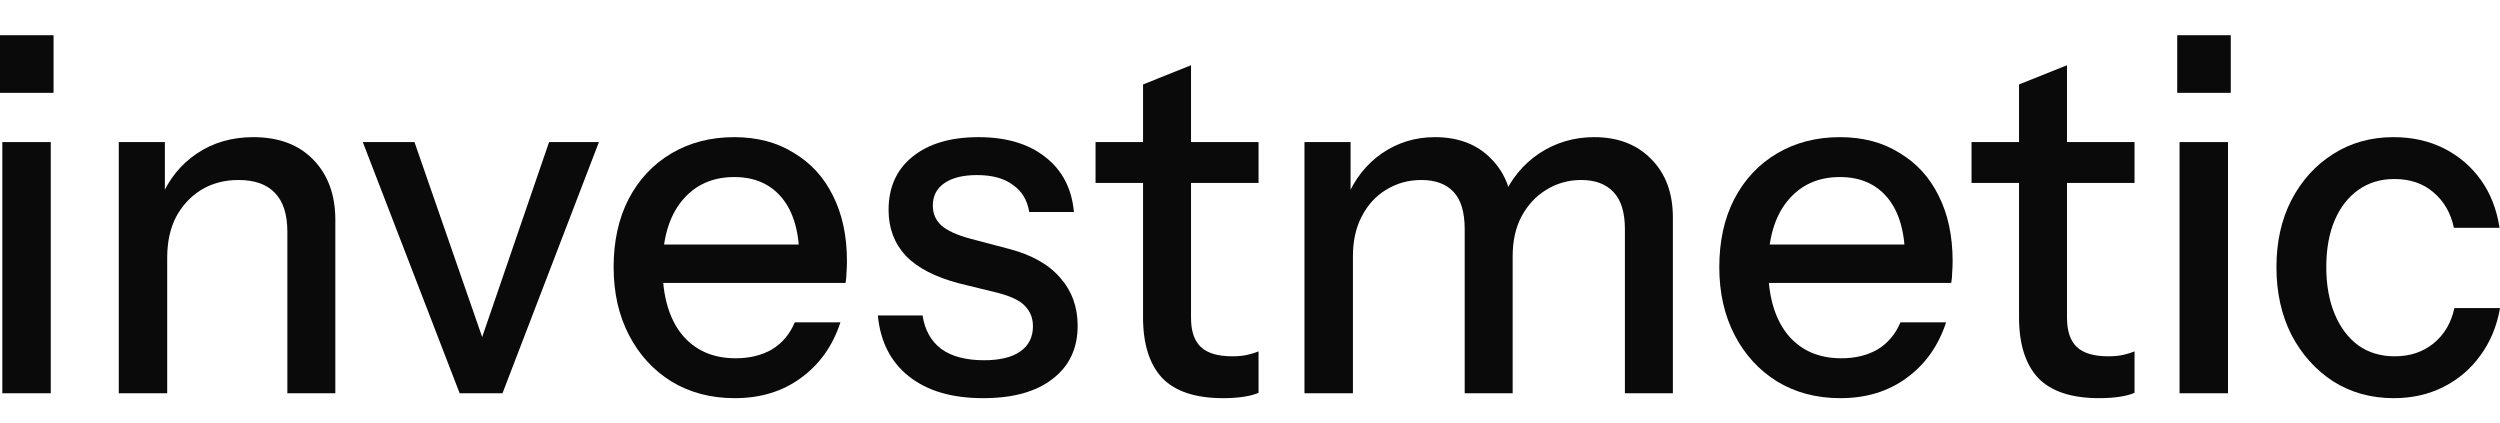 <svg width="142" height="24" viewBox="0 0 142 24" fill="none" xmlns="http://www.w3.org/2000/svg">
<path d="M0.132 22.337V8.07H2.883V22.337H0.132ZM0 5.273V2H3.042V5.273H0Z" fill="#0A0A0A"/>
<path d="M6.746 22.337V8.07H9.365V11.427H9.497V22.337H6.746ZM16.322 22.337V13.161C16.322 12.173 16.084 11.436 15.608 10.951C15.149 10.466 14.461 10.224 13.544 10.224C12.751 10.224 12.045 10.411 11.428 10.784C10.828 11.156 10.352 11.669 10 12.322C9.664 12.975 9.497 13.749 9.497 14.644L9.153 11.231C9.594 10.168 10.273 9.329 11.19 8.714C12.107 8.098 13.174 7.79 14.391 7.79C15.837 7.79 16.974 8.219 17.803 9.077C18.632 9.935 19.047 11.073 19.047 12.49V22.337H16.322Z" fill="#0A0A0A"/>
<path d="M26.108 22.337L20.606 8.07H23.542L28.039 21.022H26.743L31.187 8.07H34.018L28.542 22.337H26.108Z" fill="#0A0A0A"/>
<path d="M41.732 22.616C40.374 22.616 39.175 22.299 38.134 21.665C37.111 21.031 36.309 20.155 35.727 19.036C35.145 17.917 34.854 16.63 34.854 15.175C34.854 13.702 35.136 12.415 35.7 11.315C36.282 10.196 37.094 9.329 38.134 8.714C39.175 8.098 40.365 7.79 41.705 7.79C43.011 7.79 44.139 8.089 45.092 8.686C46.062 9.264 46.802 10.075 47.314 11.119C47.843 12.164 48.107 13.404 48.107 14.84C48.107 15.063 48.098 15.278 48.081 15.483C48.081 15.669 48.063 15.865 48.028 16.07H36.706V13.889H46.097L45.409 14.756C45.409 13.227 45.083 12.061 44.43 11.259C43.778 10.457 42.869 10.056 41.705 10.056C40.453 10.056 39.457 10.513 38.716 11.427C37.993 12.322 37.632 13.572 37.632 15.175C37.632 16.798 37.993 18.066 38.716 18.98C39.457 19.893 40.48 20.35 41.785 20.35C42.578 20.35 43.266 20.183 43.848 19.847C44.43 19.492 44.862 18.98 45.144 18.308H47.737C47.296 19.651 46.547 20.705 45.488 21.469C44.448 22.234 43.196 22.616 41.732 22.616Z" fill="#0A0A0A"/>
<path d="M55.841 22.616C54.077 22.616 52.675 22.206 51.635 21.385C50.594 20.565 50.003 19.409 49.862 17.917H52.402C52.525 18.737 52.878 19.371 53.46 19.819C54.059 20.248 54.871 20.462 55.894 20.462C56.793 20.462 57.481 20.294 57.957 19.959C58.433 19.623 58.671 19.148 58.671 18.532C58.671 18.085 58.53 17.712 58.248 17.413C57.983 17.096 57.454 16.835 56.661 16.63L54.492 16.099C53.133 15.744 52.12 15.222 51.449 14.532C50.797 13.823 50.471 12.956 50.471 11.931C50.471 10.644 50.92 9.637 51.82 8.909C52.737 8.163 53.989 7.79 55.576 7.79C57.146 7.79 58.407 8.163 59.359 8.909C60.329 9.655 60.876 10.7 60.999 12.042H58.46C58.354 11.371 58.045 10.858 57.534 10.504C57.04 10.131 56.361 9.944 55.497 9.944C54.685 9.944 54.059 10.103 53.618 10.42C53.195 10.718 52.984 11.138 52.984 11.679C52.984 12.126 53.142 12.499 53.46 12.798C53.795 13.096 54.342 13.348 55.1 13.553L57.322 14.14C58.609 14.476 59.579 15.026 60.232 15.791C60.885 16.537 61.211 17.441 61.211 18.504C61.211 19.791 60.735 20.798 59.782 21.525C58.848 22.253 57.534 22.616 55.841 22.616Z" fill="#0A0A0A"/>
<path d="M69.475 22.616C67.906 22.616 66.751 22.234 66.01 21.469C65.287 20.686 64.925 19.539 64.925 18.029V4.797L67.65 3.706V18.057C67.65 18.802 67.835 19.353 68.206 19.707C68.576 20.061 69.176 20.238 70.005 20.238C70.322 20.238 70.604 20.21 70.851 20.155C71.098 20.099 71.31 20.033 71.486 19.959V22.308C71.292 22.402 71.019 22.476 70.666 22.532C70.313 22.588 69.916 22.616 69.475 22.616ZM62.227 10.392V8.07H71.486V10.392H62.227Z" fill="#0A0A0A"/>
<path d="M74.094 22.337V8.07H76.713V11.427H76.846V22.337H74.094ZM83.195 22.337V13.021C83.195 12.052 82.983 11.343 82.56 10.896C82.136 10.448 81.528 10.224 80.734 10.224C79.994 10.224 79.323 10.411 78.724 10.784C78.142 11.138 77.683 11.641 77.348 12.294C77.013 12.928 76.846 13.684 76.846 14.56L76.502 11.231C76.943 10.168 77.604 9.329 78.486 8.714C79.385 8.098 80.39 7.79 81.501 7.79C82.842 7.79 83.909 8.201 84.702 9.021C85.514 9.842 85.919 10.923 85.919 12.266V22.337H83.195ZM92.295 22.337V13.021C92.295 12.052 92.074 11.343 91.633 10.896C91.21 10.448 90.602 10.224 89.808 10.224C89.085 10.224 88.424 10.411 87.824 10.784C87.242 11.138 86.775 11.641 86.422 12.294C86.087 12.928 85.919 13.684 85.919 14.56L85.364 11.231C85.822 10.168 86.51 9.329 87.427 8.714C88.362 8.098 89.402 7.79 90.549 7.79C91.907 7.79 92.991 8.21 93.802 9.049C94.614 9.87 95.019 10.97 95.019 12.35V22.337H92.295Z" fill="#0A0A0A"/>
<path d="M104.534 22.616C103.176 22.616 101.977 22.299 100.936 21.665C99.913 21.031 99.111 20.155 98.529 19.036C97.947 17.917 97.656 16.63 97.656 15.175C97.656 13.702 97.938 12.415 98.502 11.315C99.084 10.196 99.896 9.329 100.936 8.714C101.977 8.098 103.167 7.79 104.507 7.79C105.812 7.79 106.941 8.089 107.893 8.686C108.863 9.264 109.604 10.075 110.116 11.119C110.645 12.164 110.909 13.404 110.909 14.84C110.909 15.063 110.9 15.278 110.883 15.483C110.883 15.669 110.865 15.865 110.83 16.07H99.508V13.889H108.899L108.211 14.756C108.211 13.227 107.885 12.061 107.232 11.259C106.58 10.457 105.671 10.056 104.507 10.056C103.255 10.056 102.259 10.513 101.518 11.427C100.795 12.322 100.433 13.572 100.433 15.175C100.433 16.798 100.795 18.066 101.518 18.98C102.259 19.893 103.282 20.35 104.587 20.35C105.38 20.35 106.068 20.183 106.65 19.847C107.232 19.492 107.664 18.98 107.946 18.308H110.539C110.098 19.651 109.348 20.705 108.29 21.469C107.25 22.234 105.998 22.616 104.534 22.616Z" fill="#0A0A0A"/>
<path d="M119.231 22.616C117.662 22.616 116.507 22.234 115.766 21.469C115.043 20.686 114.681 19.539 114.681 18.029V4.797L117.406 3.706V18.057C117.406 18.802 117.591 19.353 117.962 19.707C118.332 20.061 118.932 20.238 119.76 20.238C120.078 20.238 120.36 20.21 120.607 20.155C120.854 20.099 121.065 20.033 121.242 19.959V22.308C121.048 22.402 120.774 22.476 120.422 22.532C120.069 22.588 119.672 22.616 119.231 22.616ZM111.983 10.392V8.07H121.242V10.392H111.983Z" fill="#0A0A0A"/>
<path d="M123.799 22.337V8.07H126.55V22.337H123.799ZM123.666 5.273V2H126.708V5.273H123.666Z" fill="#0A0A0A"/>
<path d="M135.969 22.616C134.681 22.616 133.535 22.299 132.53 21.665C131.524 21.012 130.731 20.127 130.149 19.008C129.584 17.889 129.302 16.611 129.302 15.175C129.302 13.739 129.584 12.471 130.149 11.371C130.731 10.252 131.524 9.376 132.53 8.742C133.535 8.107 134.672 7.79 135.942 7.79C137.018 7.79 137.979 8.005 138.826 8.434C139.672 8.863 140.369 9.46 140.915 10.224C141.462 10.989 141.815 11.893 141.974 12.938H139.381C139.205 12.098 138.817 11.427 138.217 10.923C137.635 10.42 136.894 10.168 135.995 10.168C135.219 10.168 134.54 10.373 133.958 10.784C133.376 11.194 132.926 11.772 132.609 12.518C132.291 13.264 132.133 14.15 132.133 15.175C132.133 16.182 132.291 17.068 132.609 17.833C132.926 18.597 133.376 19.194 133.958 19.623C134.54 20.033 135.228 20.238 136.021 20.238C136.886 20.238 137.617 19.996 138.217 19.511C138.834 19.008 139.231 18.336 139.408 17.497H142C141.824 18.523 141.453 19.418 140.889 20.183C140.342 20.947 139.646 21.544 138.799 21.973C137.953 22.402 137.009 22.616 135.969 22.616Z" fill="#0A0A0A"/>
</svg>
